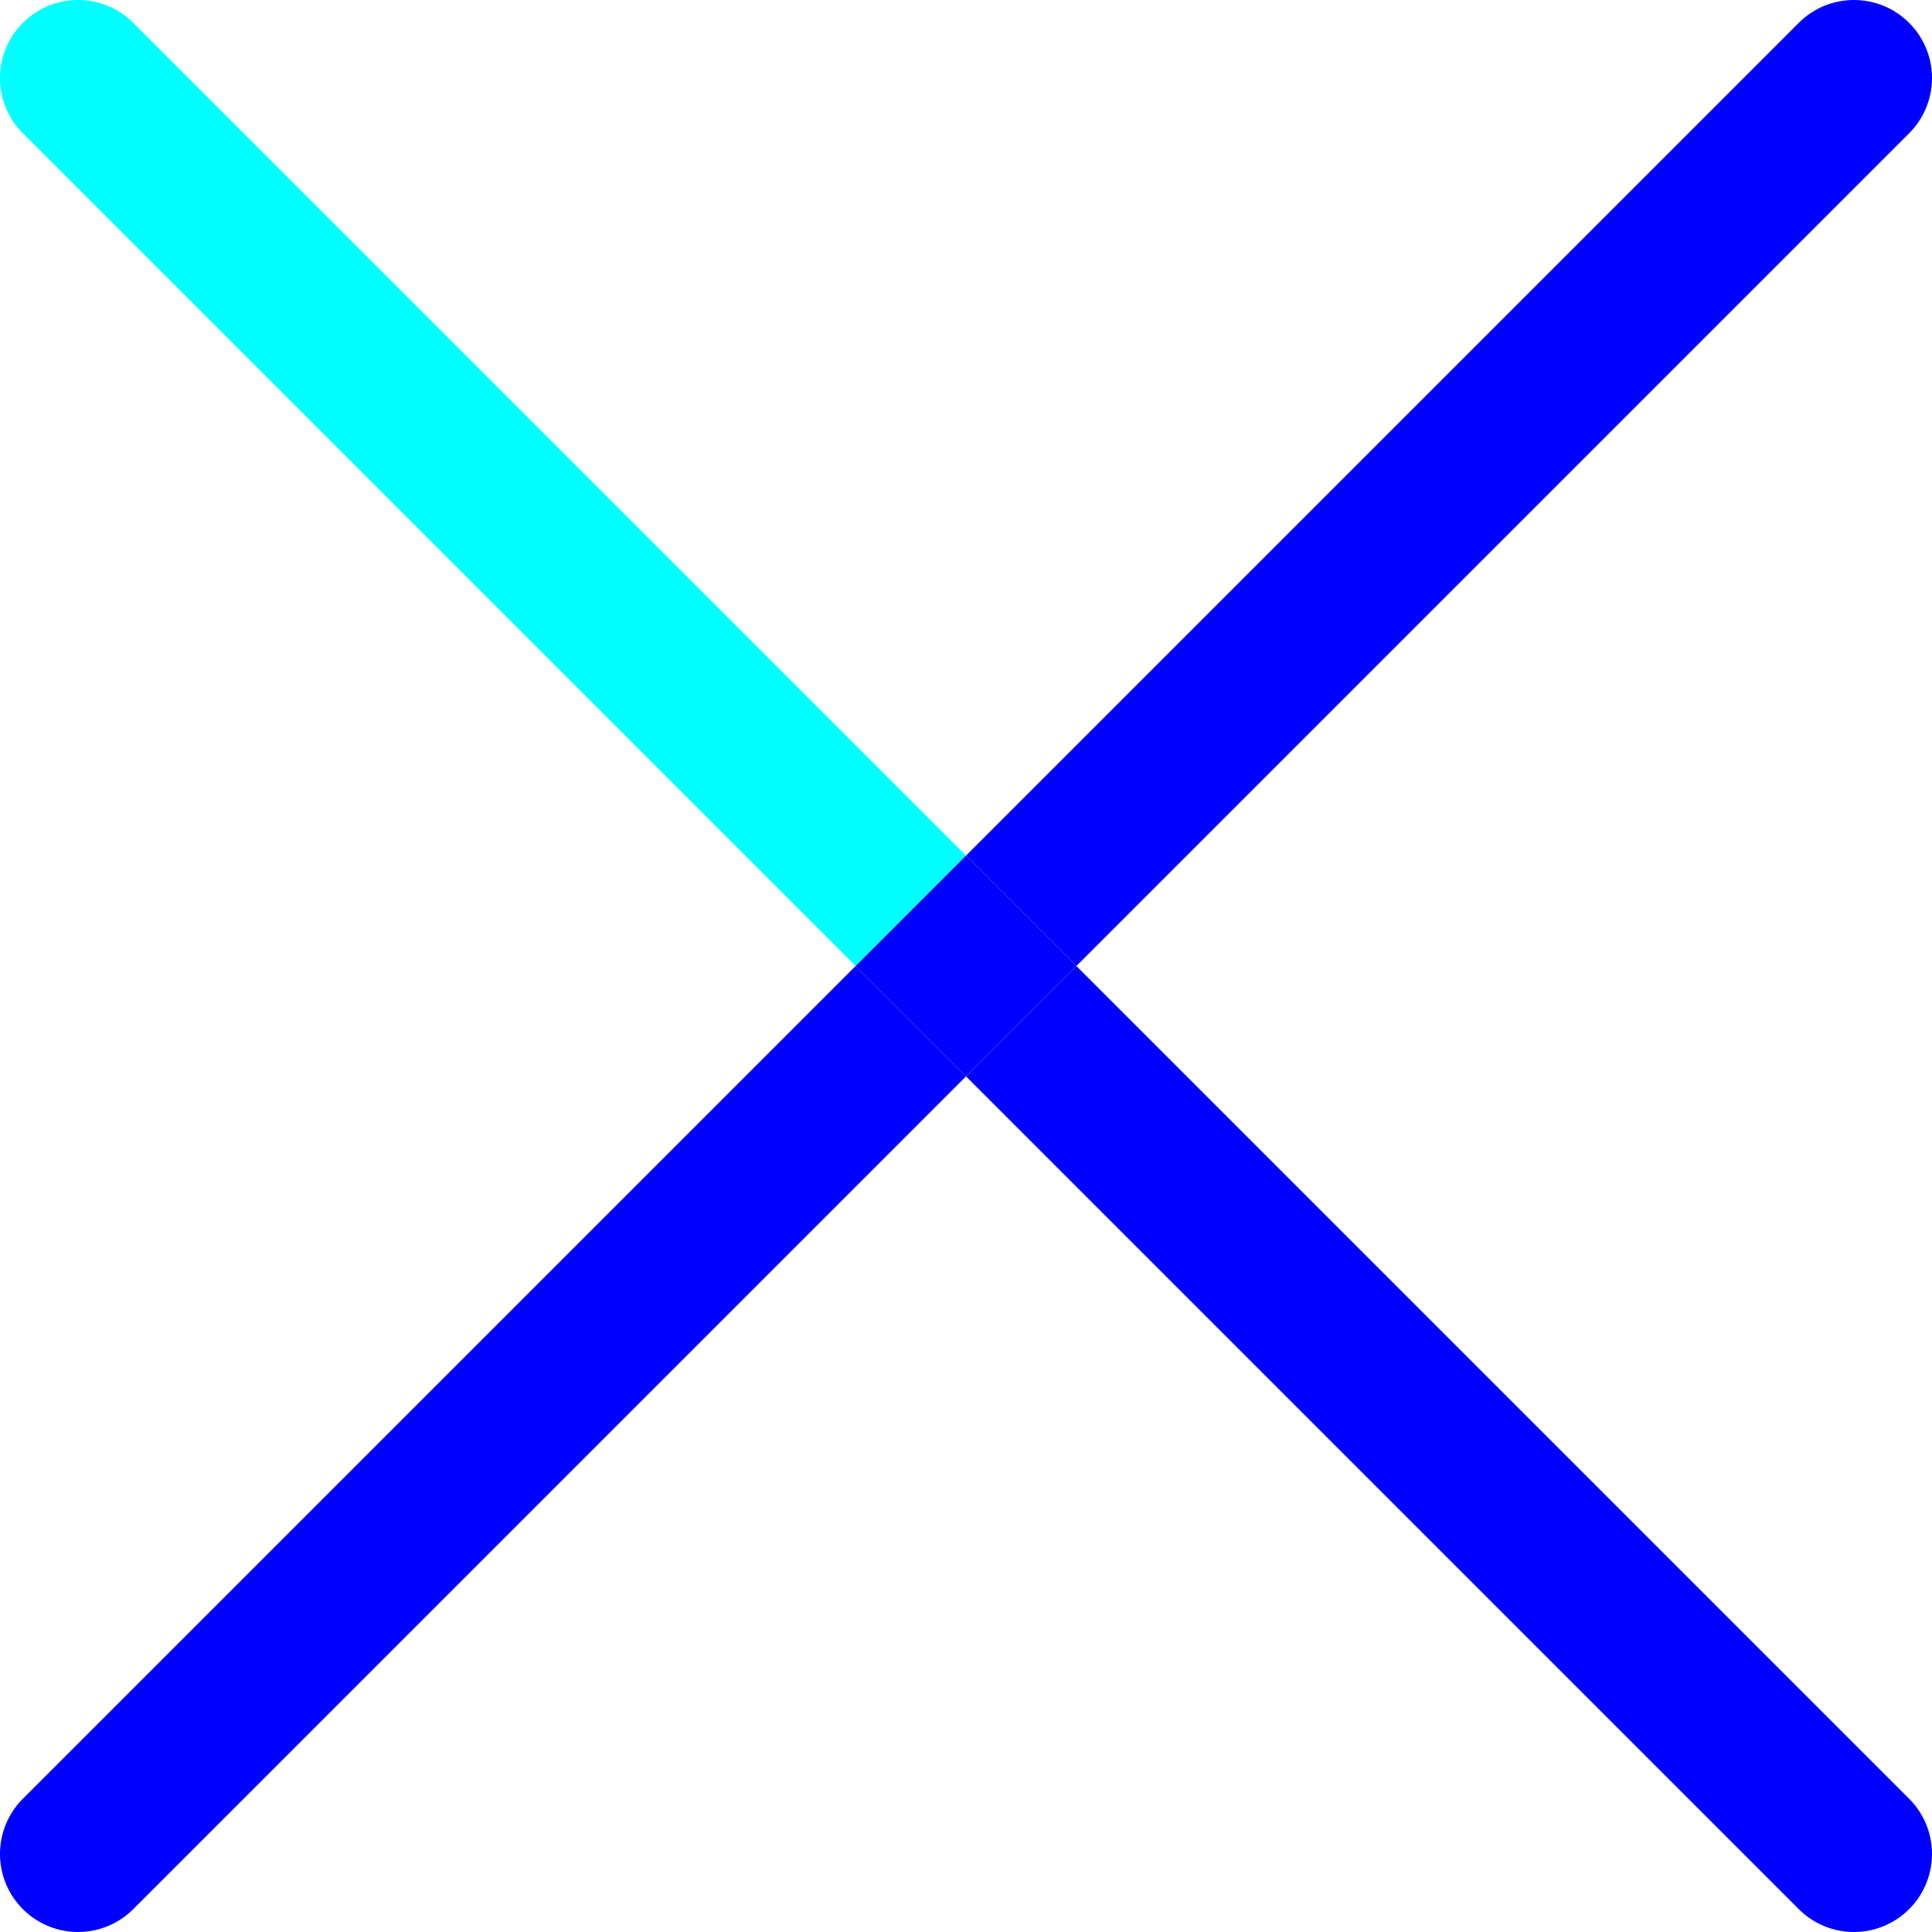 <svg id="Layer_1" data-name="Layer 1" xmlns="http://www.w3.org/2000/svg" viewBox="0 0 512 512"><defs><style>.cls-1{fill:blue;}.cls-2{fill:aqua;}</style></defs><title>Монтажная область 1</title><path class="cls-1" d="M476.69,505.94a20.68,20.68,0,1,0,29.25-29.25L285.25,256,256,285.25Z"/><path class="cls-2" d="M35.31,6.06A20.68,20.68,0,0,0,6.06,35.31L226.75,256,256,226.75Z"/><path class="cls-1" d="M6.06,476.69a20.68,20.68,0,0,0,29.25,29.25L256,285.25,226.75,256Z"/><path class="cls-1" d="M256,226.75,285.25,256,505.94,35.31A20.68,20.68,0,0,0,476.69,6.06Z"/><rect class="cls-1" x="235.32" y="235.32" width="41.36" height="41.36" transform="translate(-106.04 256) rotate(-45)"/></svg>